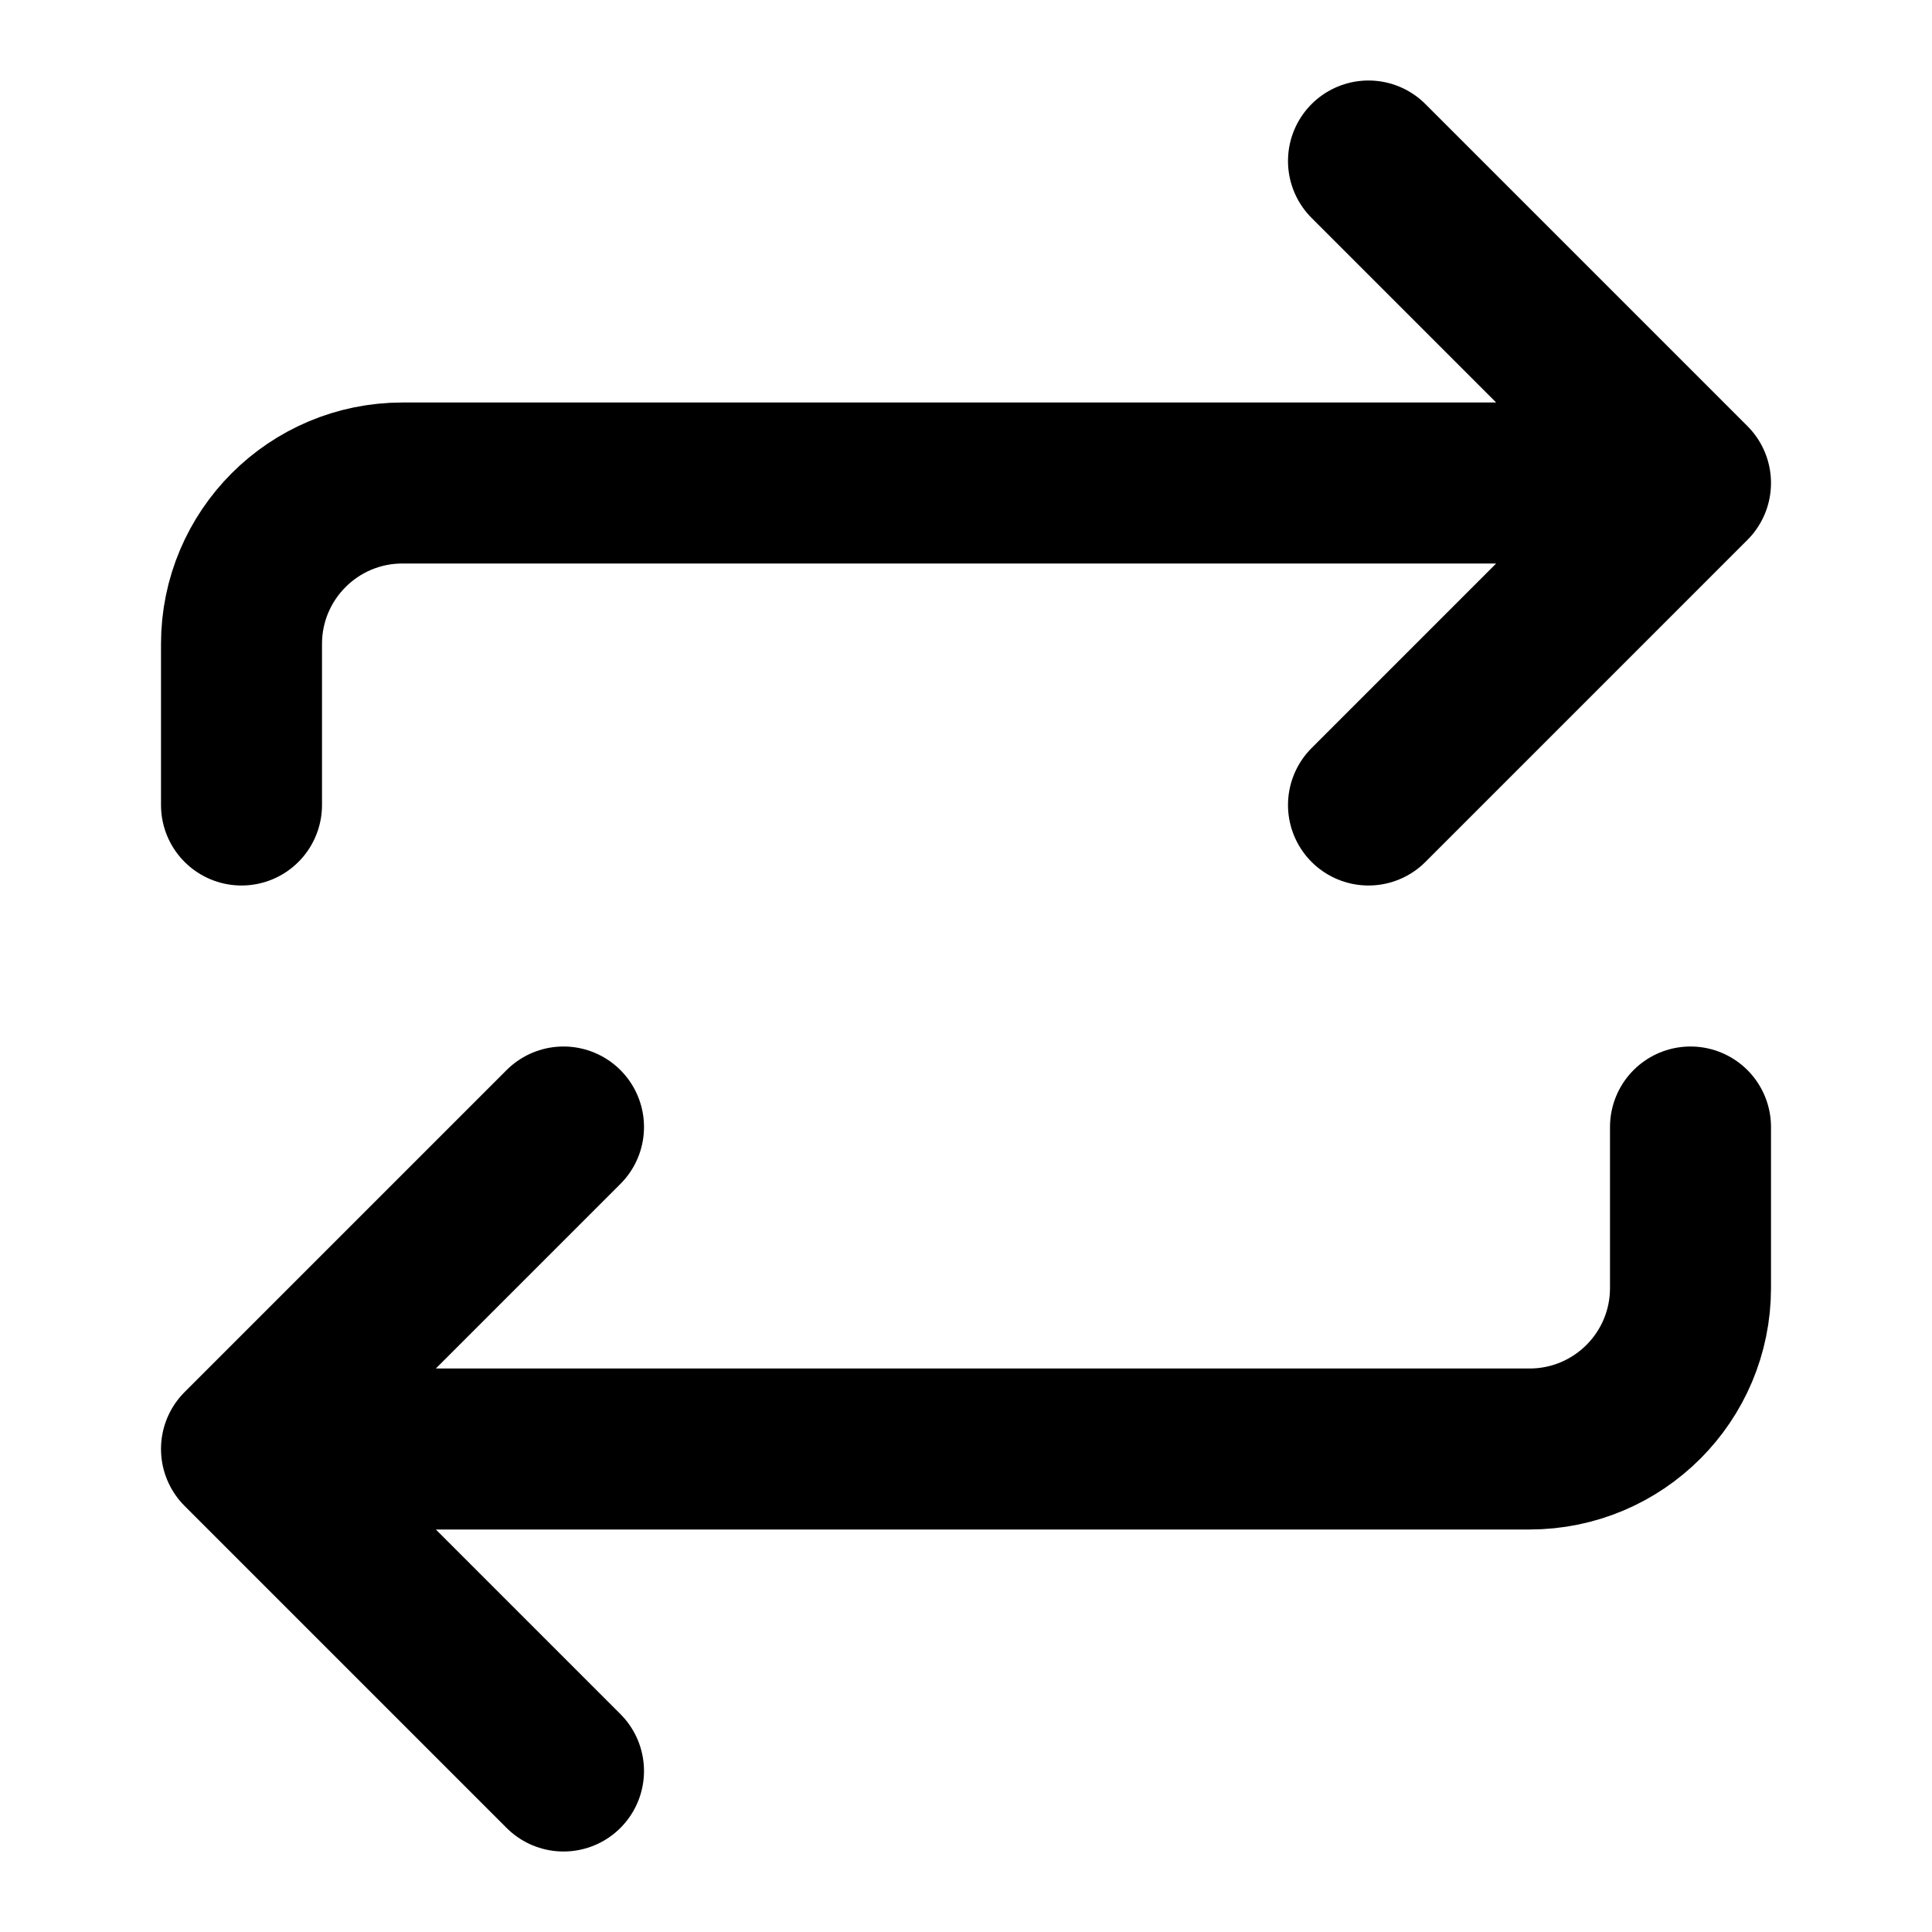 <svg width="24" height="24" viewBox="0 0 24 24" fill="none" xmlns="http://www.w3.org/2000/svg">
<g clip-path="url(#clip0_1771_9824)">
<path d="M17 10L21 6M21 6L17 2M21 6L5 6C3.895 6 3 6.895 3 8L3 10" stroke="black" stroke-width="2" stroke-linecap="round"/>
<path d="M7 22L3 18M3 18L7 14M3 18L19 18C20.105 18 21 17.105 21 16L21 14" stroke="black" stroke-width="2" stroke-linecap="round"/>
</g>
<defs>
<clipPath id="clip0_1771_9824">
<rect width="24" height="24" fill="white"/>
</clipPath>
</defs>
</svg>
